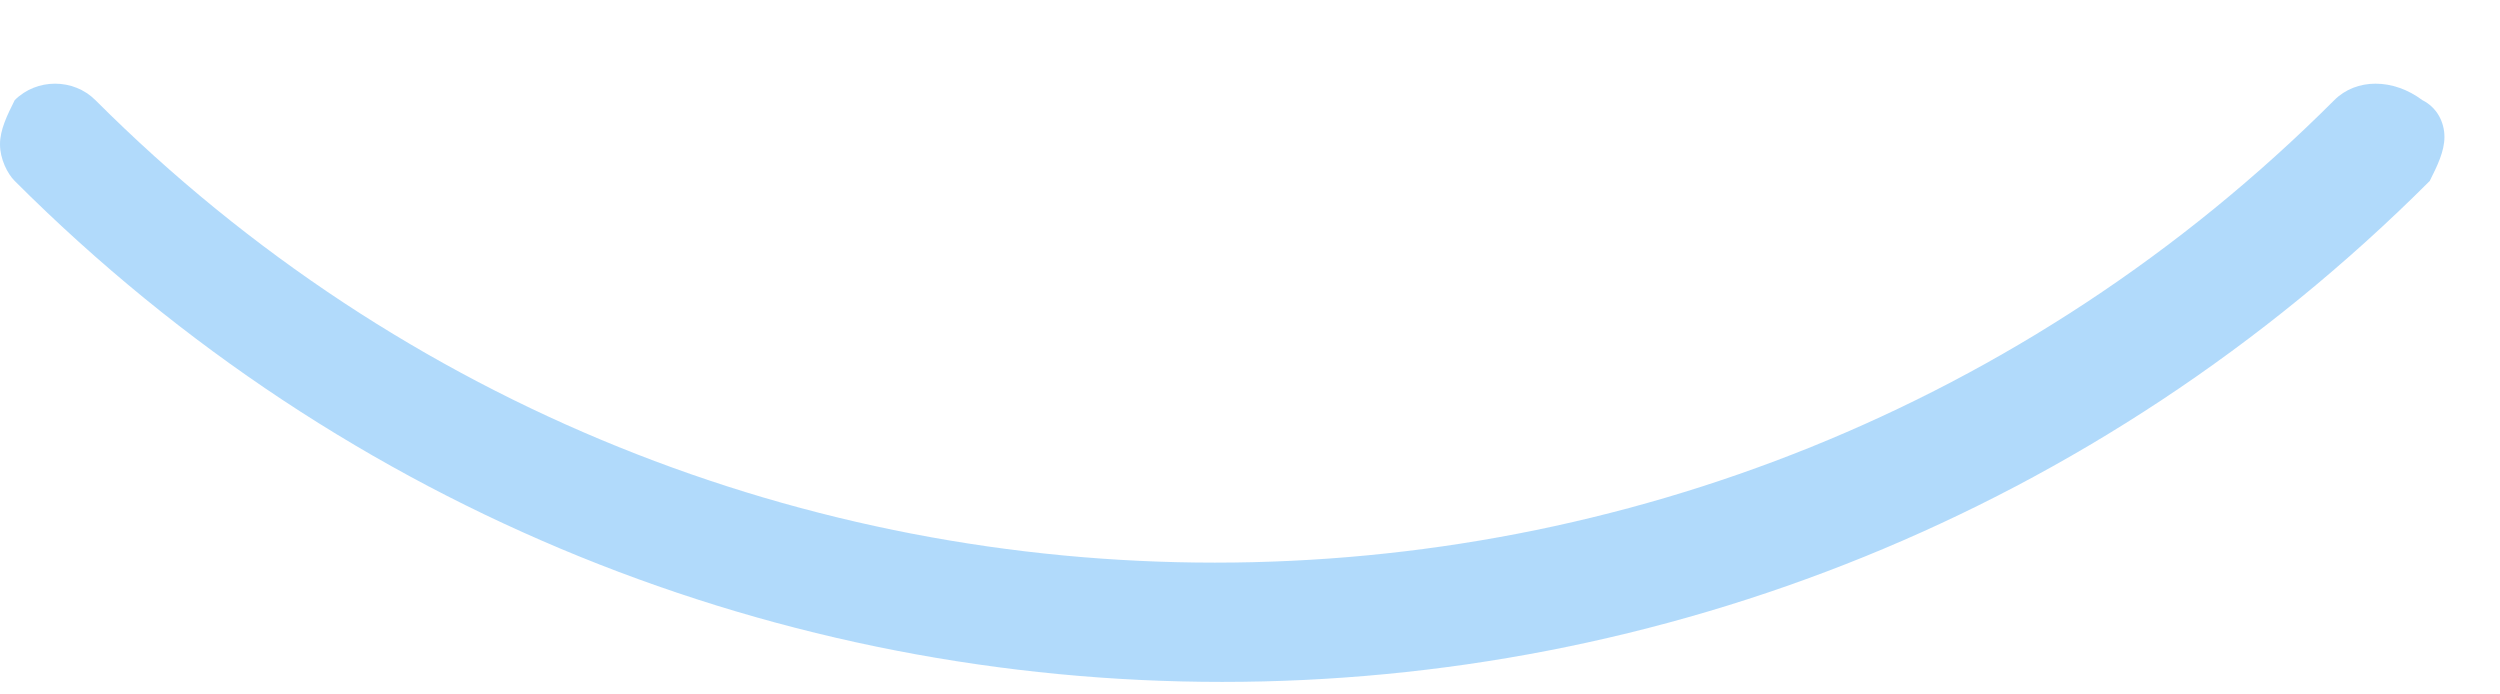 <svg width="18" height="5" viewBox="0 0 18 5" fill="none" xmlns="http://www.w3.org/2000/svg">
<path opacity="0.35" d="M17.6 0.986C17.6 1.091 17.547 1.197 17.494 1.303C12.684 6.112 4.915 6.112 0.106 1.303C0.053 1.25 -1.64604e-07 1.144 -1.69224e-07 1.039C-1.73845e-07 0.933 0.053 0.827 0.106 0.721C0.264 0.563 0.529 0.563 0.687 0.721C5.127 5.161 12.367 5.161 16.807 0.721C16.965 0.563 17.23 0.563 17.441 0.721C17.547 0.774 17.6 0.88 17.6 0.986Z" fill="#2196F3"/>
</svg>
